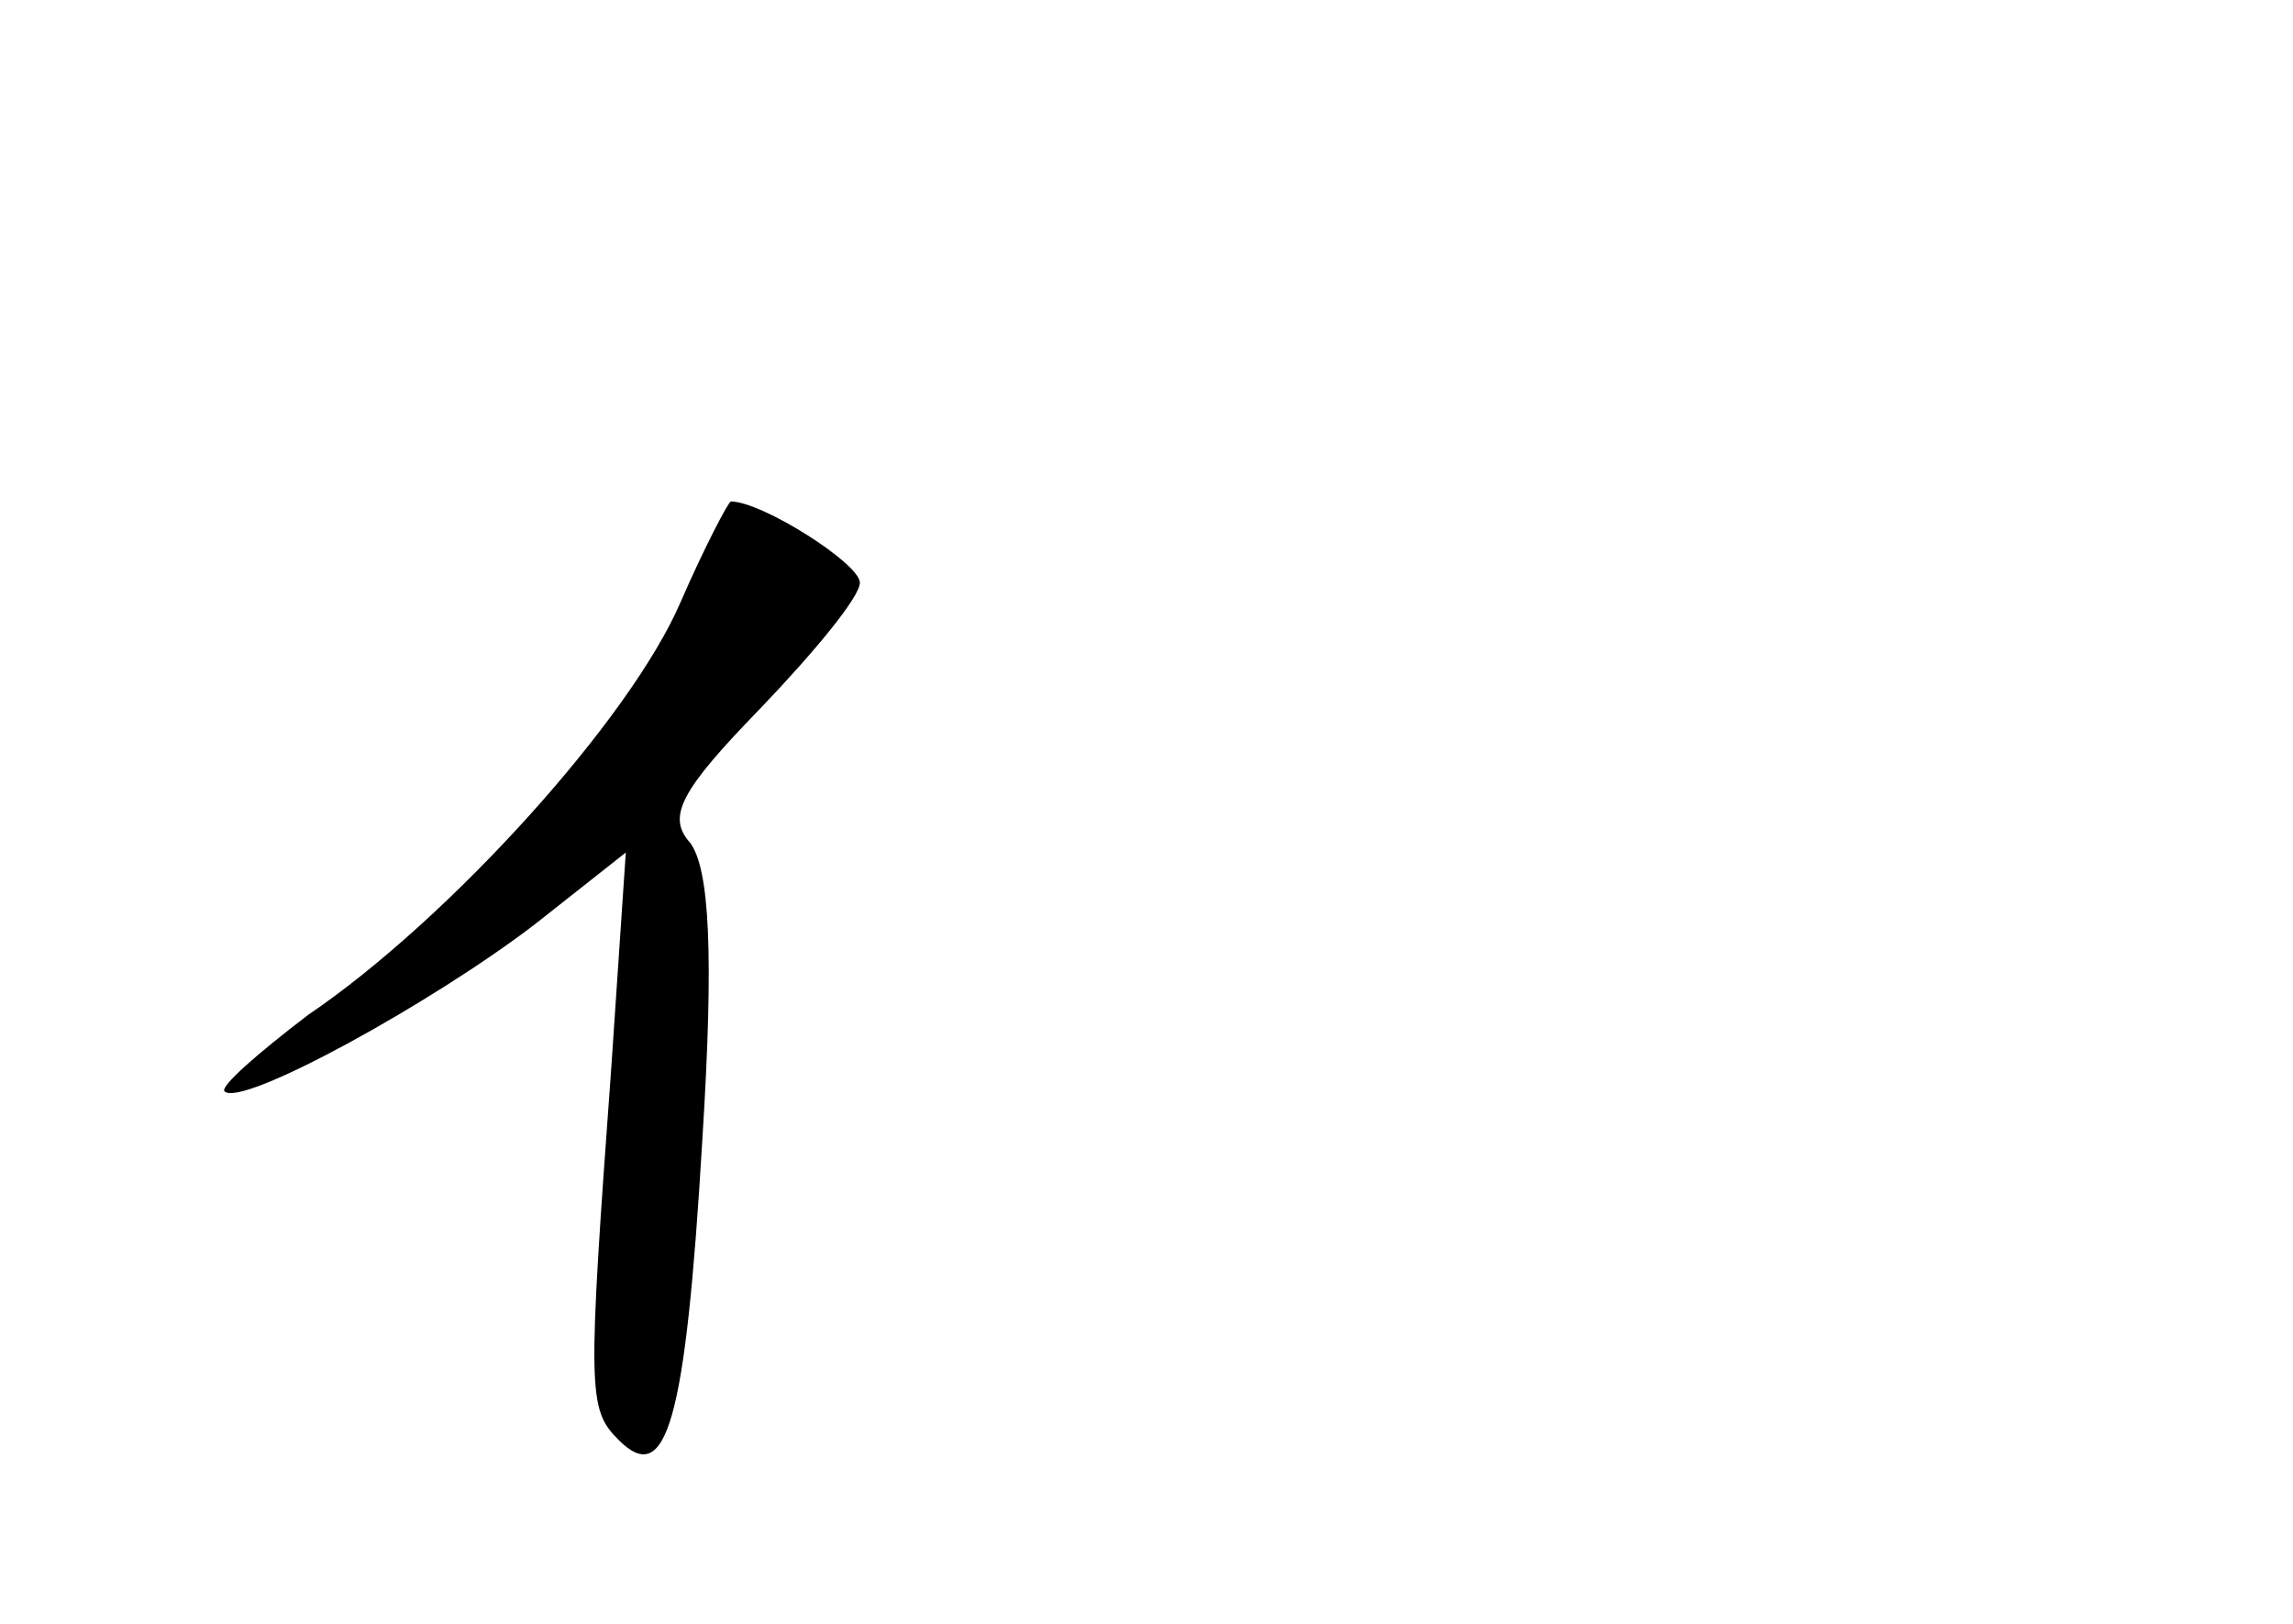 <?xml version="1.0" standalone="no"?>
<!DOCTYPE svg PUBLIC "-//W3C//DTD SVG 20010904//EN"
 "http://www.w3.org/TR/2001/REC-SVG-20010904/DTD/svg10.dtd">
<svg version="1.0" xmlns="http://www.w3.org/2000/svg"
 width="96pt" height="68pt" viewBox="0 0 96 68"
 preserveAspectRatio="xMidYMid meet">
<g transform="translate(0,68) scale(0.1,-0.1)"
fill="#000000" stroke="none">
<path d="M285 428 c-21 -49 -97 -133 -156 -173 -21 -16 -37 -30 -35 -32 7 -7
87 37 130 70 l38 30 -6 -89 c-10 -137 -10 -144 3 -157 20 -20 28 7 35 125 5
79 3 114 -5 125 -10 11 -4 22 29 56 23 24 42 47 42 53 0 8 -41 34 -54 34 -1 0
-11 -19 -21 -42z"/>
</g>
</svg>
